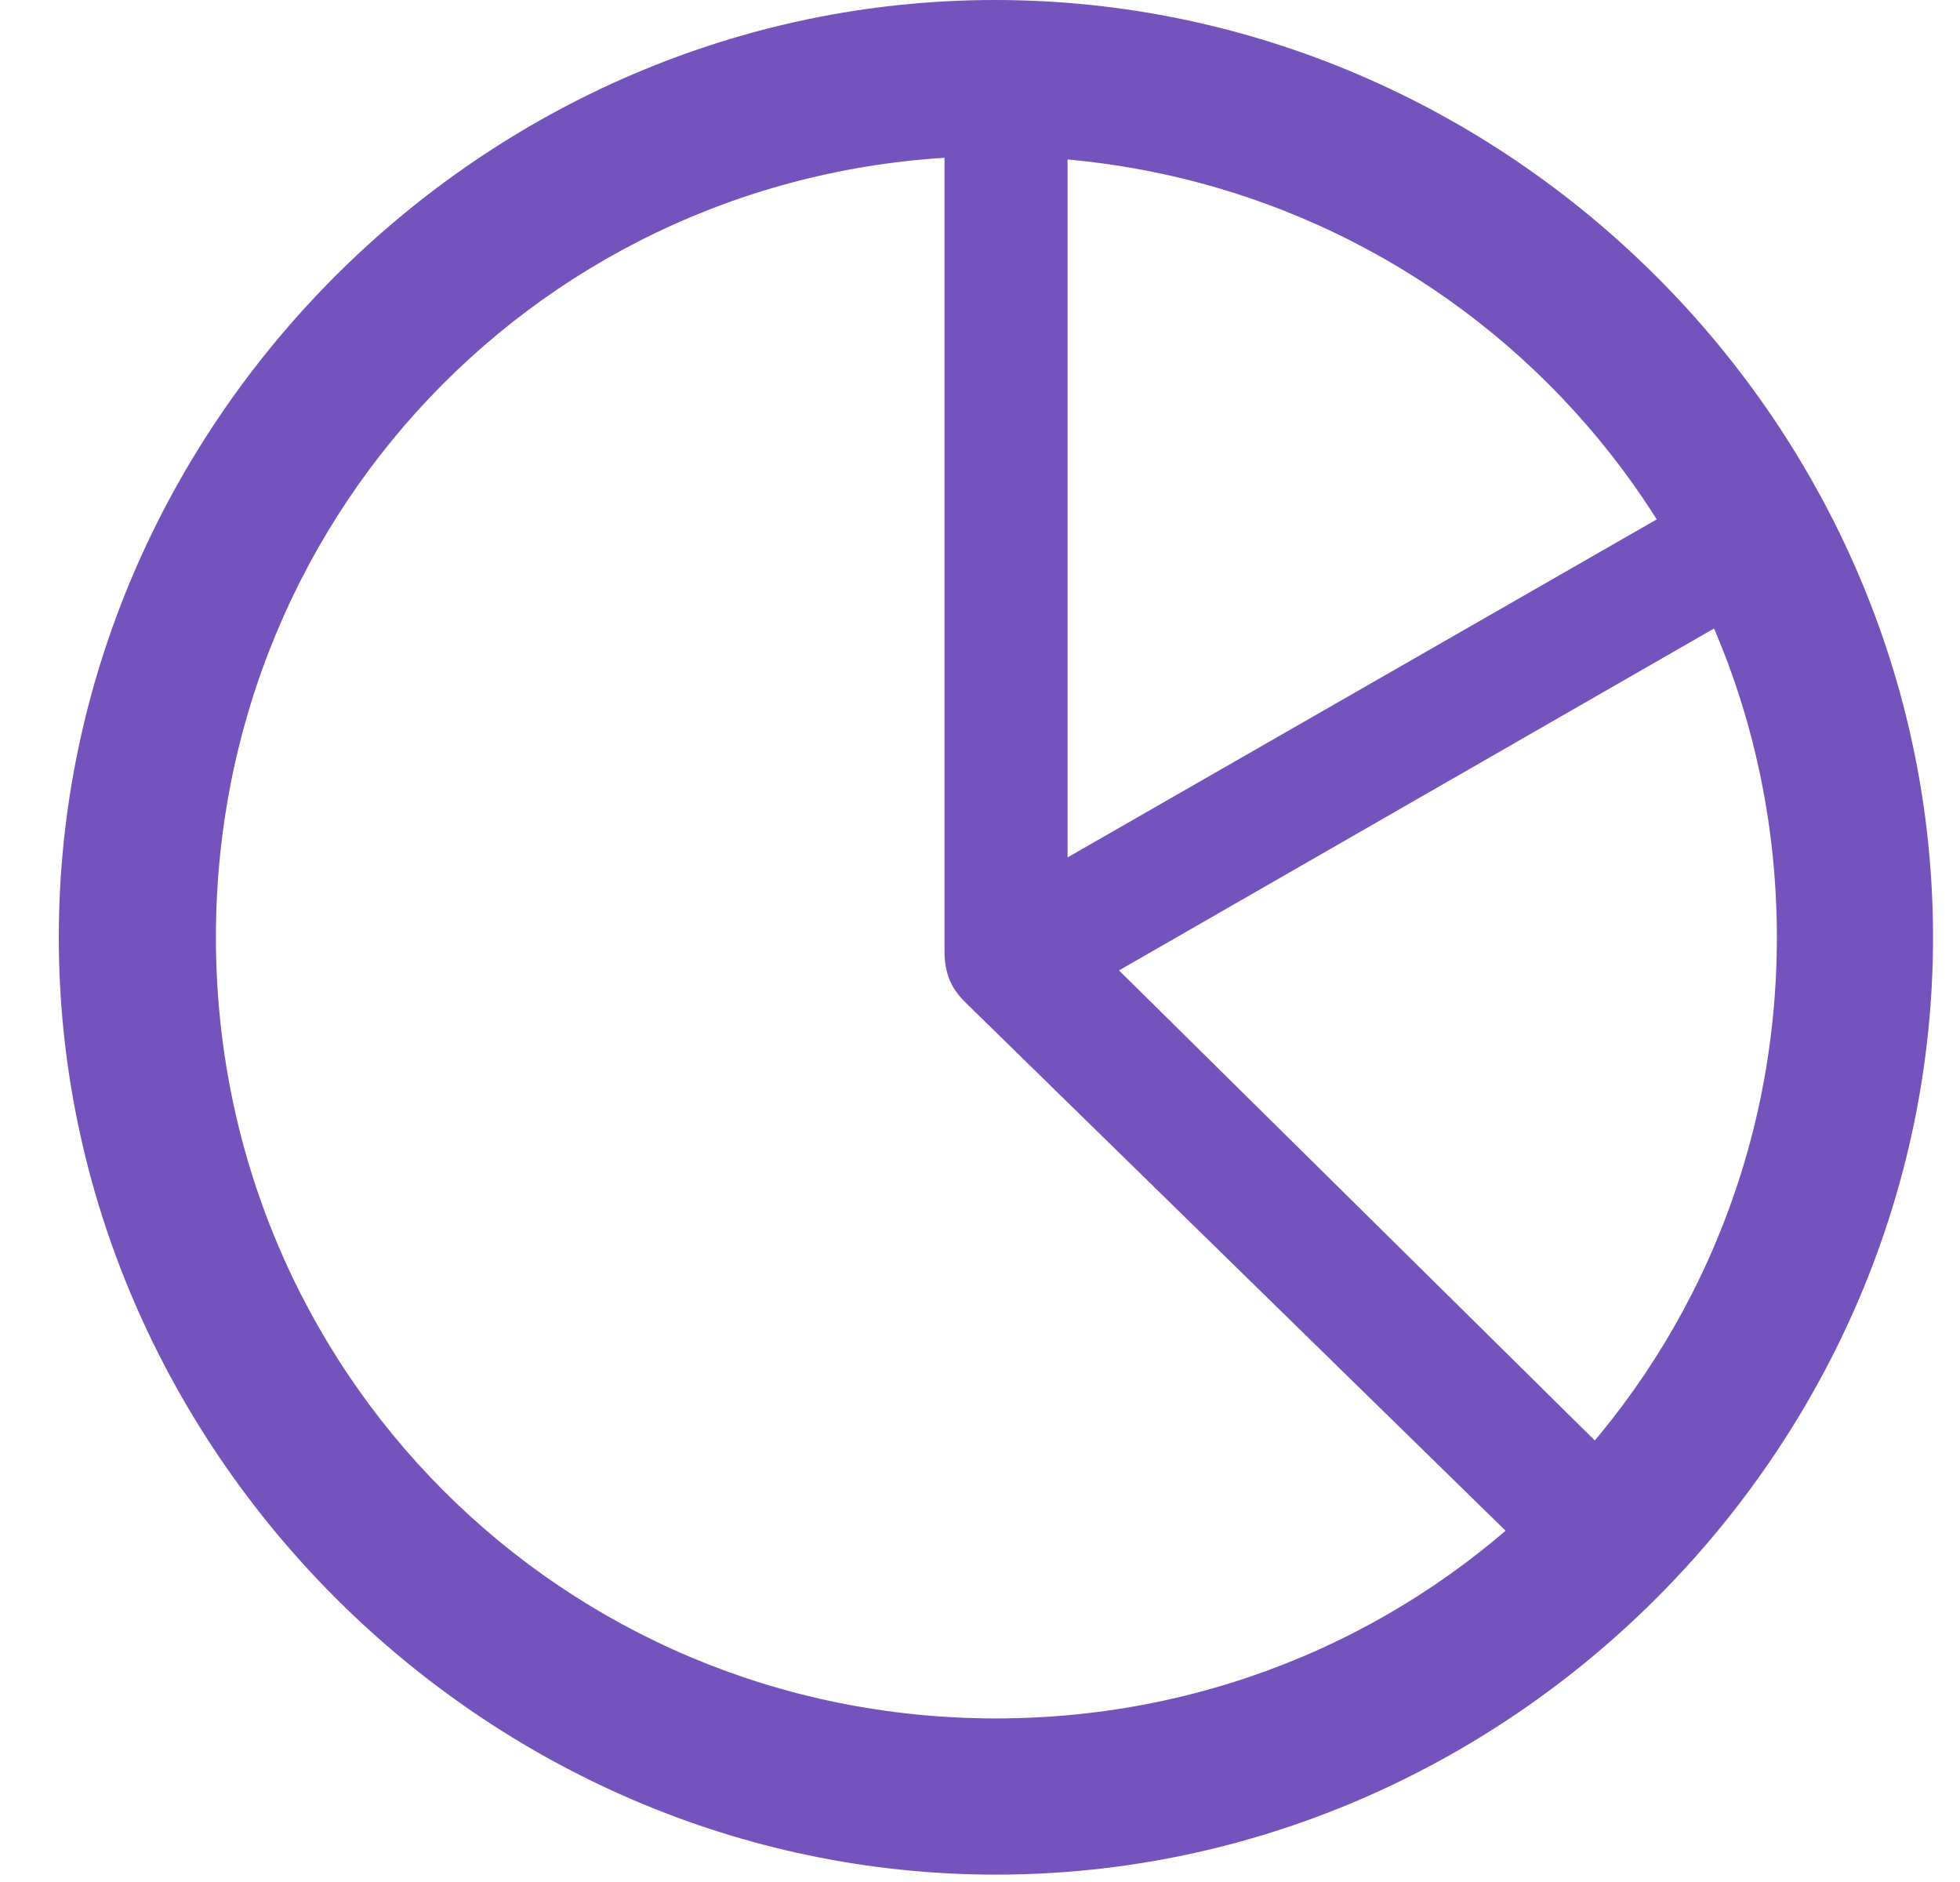 <svg width="25" height="24" viewBox="0 0 25 24" fill="none" xmlns="http://www.w3.org/2000/svg">
<g clip-path="url(#clip0_58_1389)">
<path d="M19.77 20.074L20.953 18.973L14.273 12.375L22.289 7.77L21.504 6.41L13.617 10.934V1.535H12.047V12.117C12.047 12.375 12.105 12.586 12.328 12.797L19.77 20.074ZM12.703 23.906C19.242 23.906 24.656 18.48 24.656 11.953C24.656 5.414 19.23 0 12.691 0C6.164 0 0.75 5.414 0.75 11.953C0.75 18.48 6.176 23.906 12.703 23.906ZM12.703 21.914C7.172 21.914 2.754 17.484 2.754 11.953C2.754 6.422 7.16 1.992 12.691 1.992C18.223 1.992 22.664 6.422 22.664 11.953C22.664 17.484 18.234 21.914 12.703 21.914Z" fill="#7453BC"/>
</g>
<defs>
<clipPath id="clip0_58_1389">
<rect width="23.906" height="23.918" fill="white" transform="translate(0.75)"/>
</clipPath>
</defs>
</svg>
